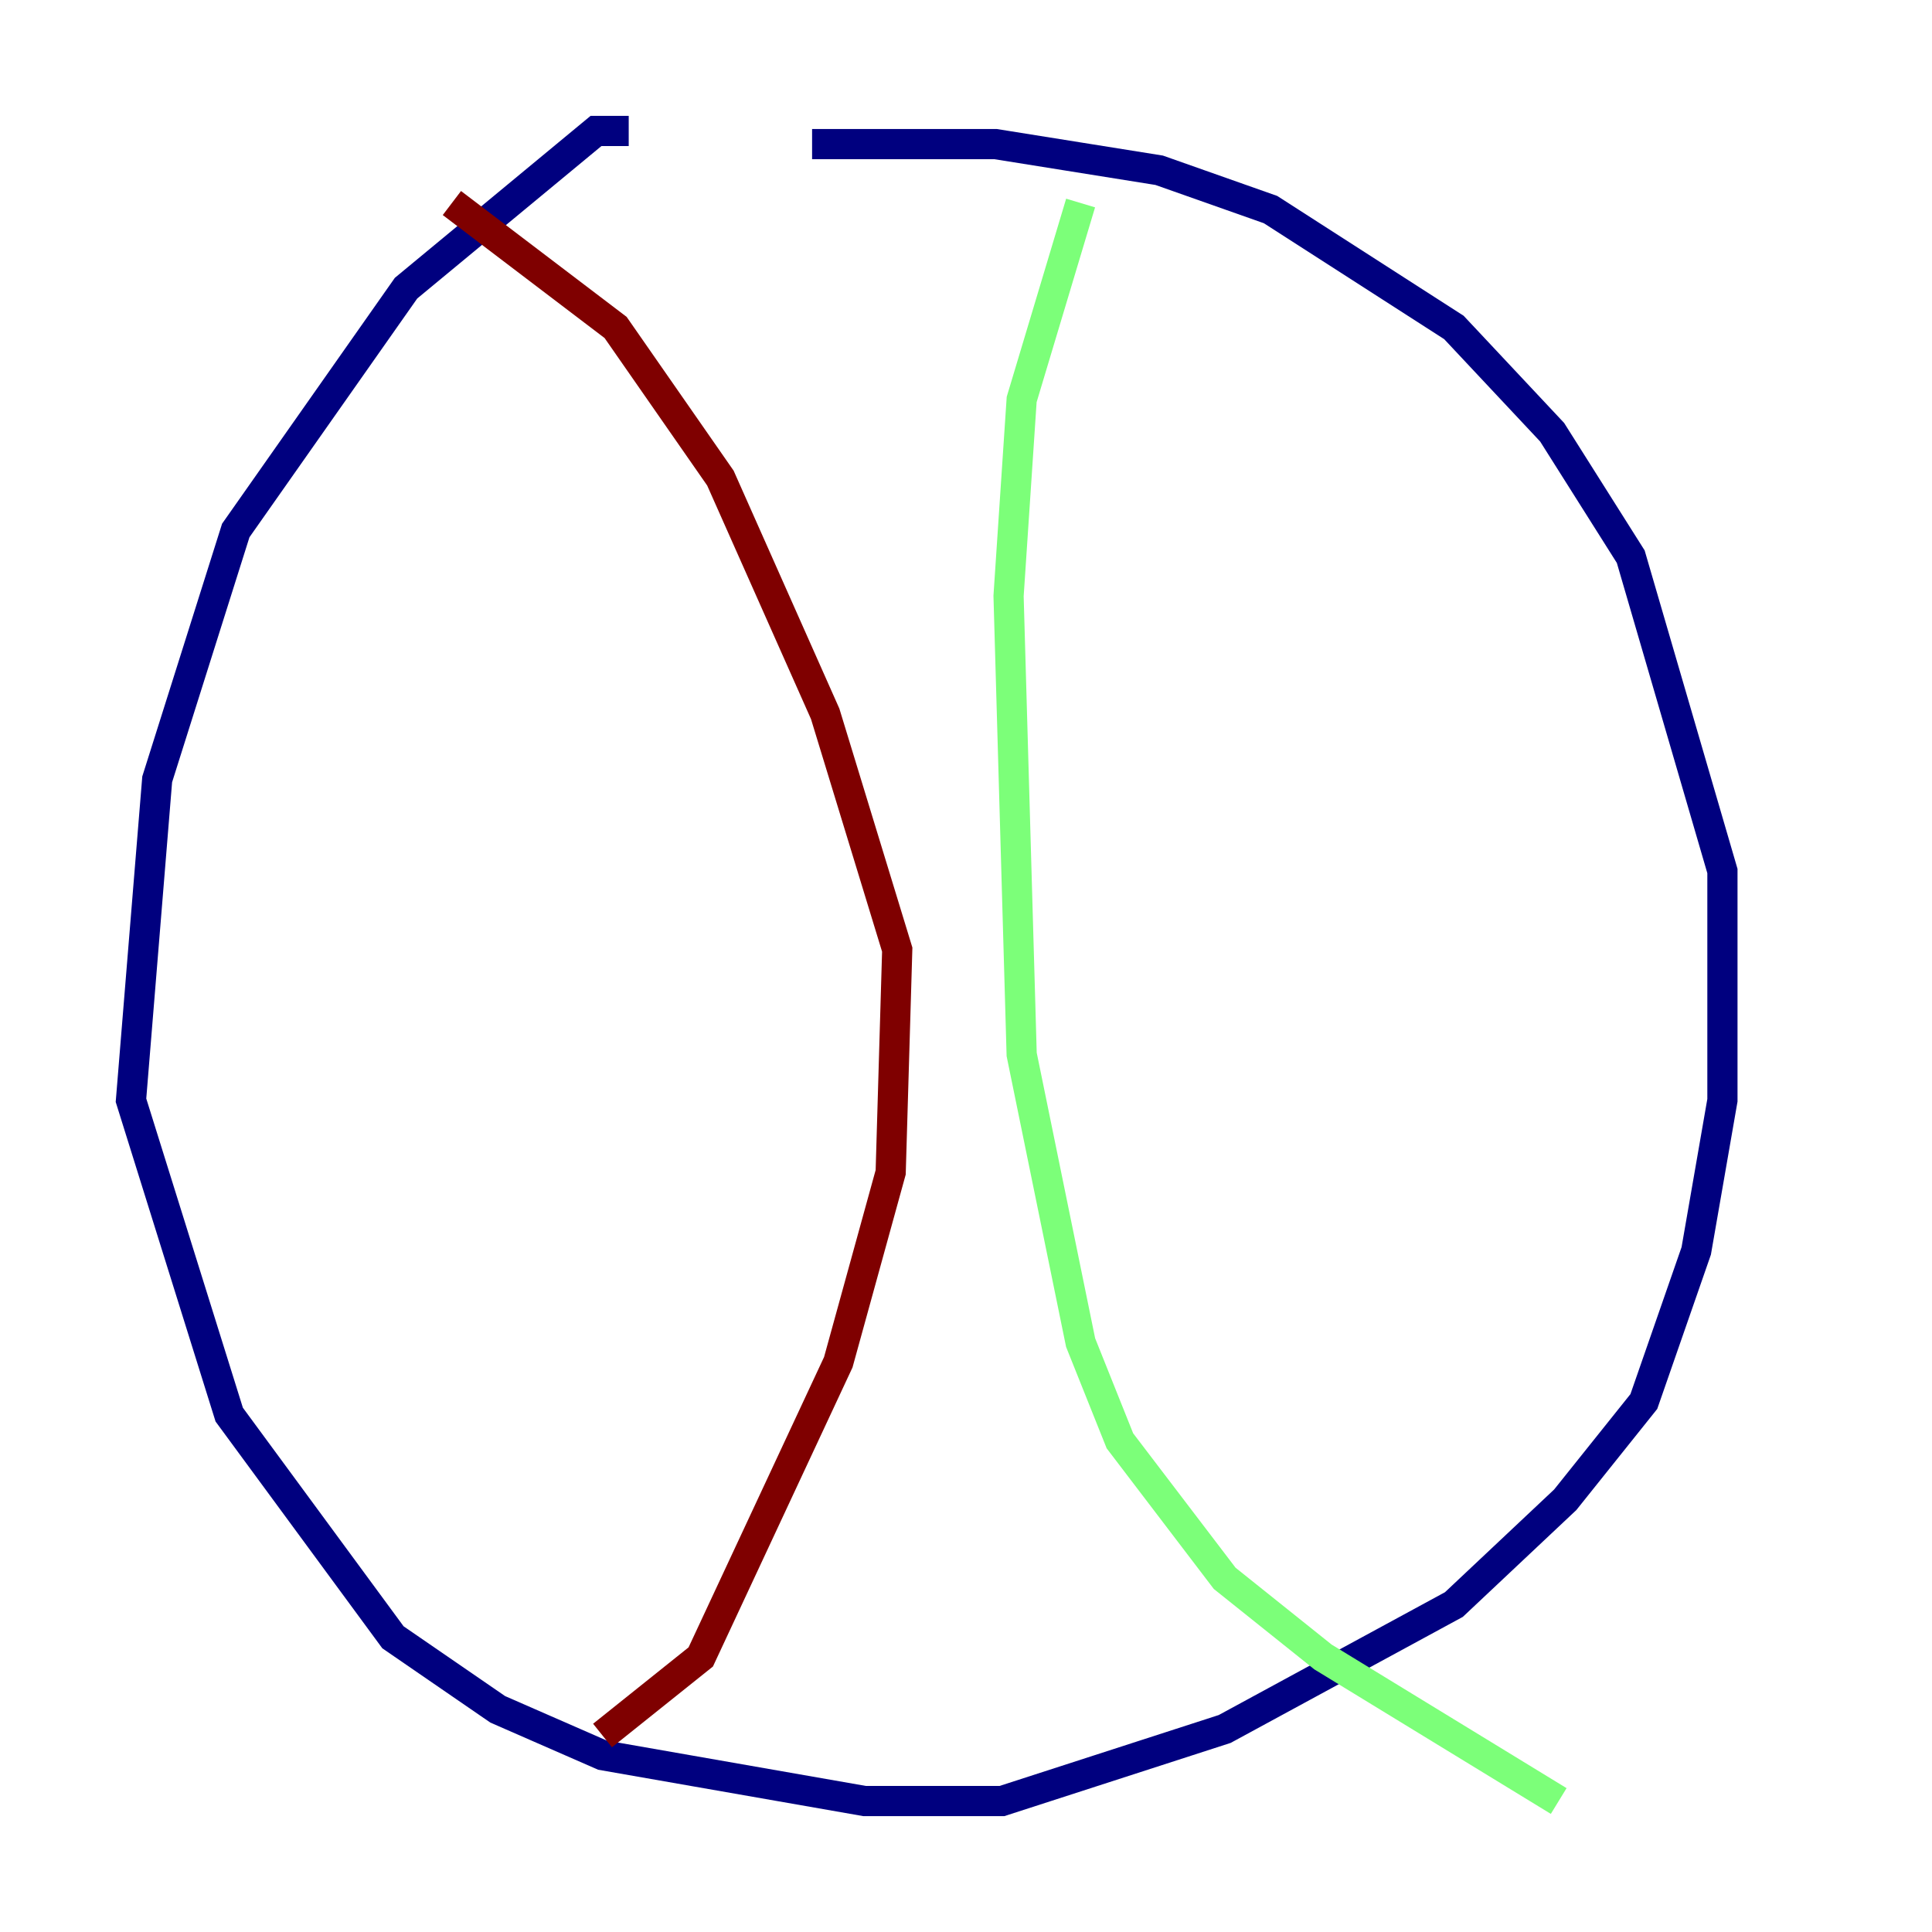 <?xml version="1.0" encoding="utf-8" ?>
<svg baseProfile="tiny" height="128" version="1.2" viewBox="0,0,128,128" width="128" xmlns="http://www.w3.org/2000/svg" xmlns:ev="http://www.w3.org/2001/xml-events" xmlns:xlink="http://www.w3.org/1999/xlink"><defs /><polyline fill="none" points="41.654,8.678 39.485,8.678 26.902,19.091 15.62,35.146 10.414,51.634 8.678,72.895 15.186,93.722 26.034,108.475 32.976,113.248 39.919,116.285 57.275,119.322 66.386,119.322 81.139,114.549 96.325,106.305 103.702,99.363 108.909,92.854 112.38,82.875 114.115,72.895 114.115,57.709 108.041,36.881 102.834,28.637 96.325,21.695 84.176,13.885 76.8,11.281 65.953,9.546 53.803,9.546" stroke="#00007f" stroke-width="2" /><polyline fill="none" points="71.593,13.451 67.688,26.468 66.82,39.485 67.688,69.858 71.593,88.949 74.197,95.458 81.139,104.57 87.647,109.776 103.268,119.322" stroke="#7cff79" stroke-width="2" /><polyline fill="none" points="39.919,114.983 46.427,109.776 55.539,90.251 59.01,77.668 59.444,62.915 54.671,47.295 47.729,31.675 40.786,21.695 29.939,13.451" stroke="#7f0000" stroke-width="2" /></svg>
